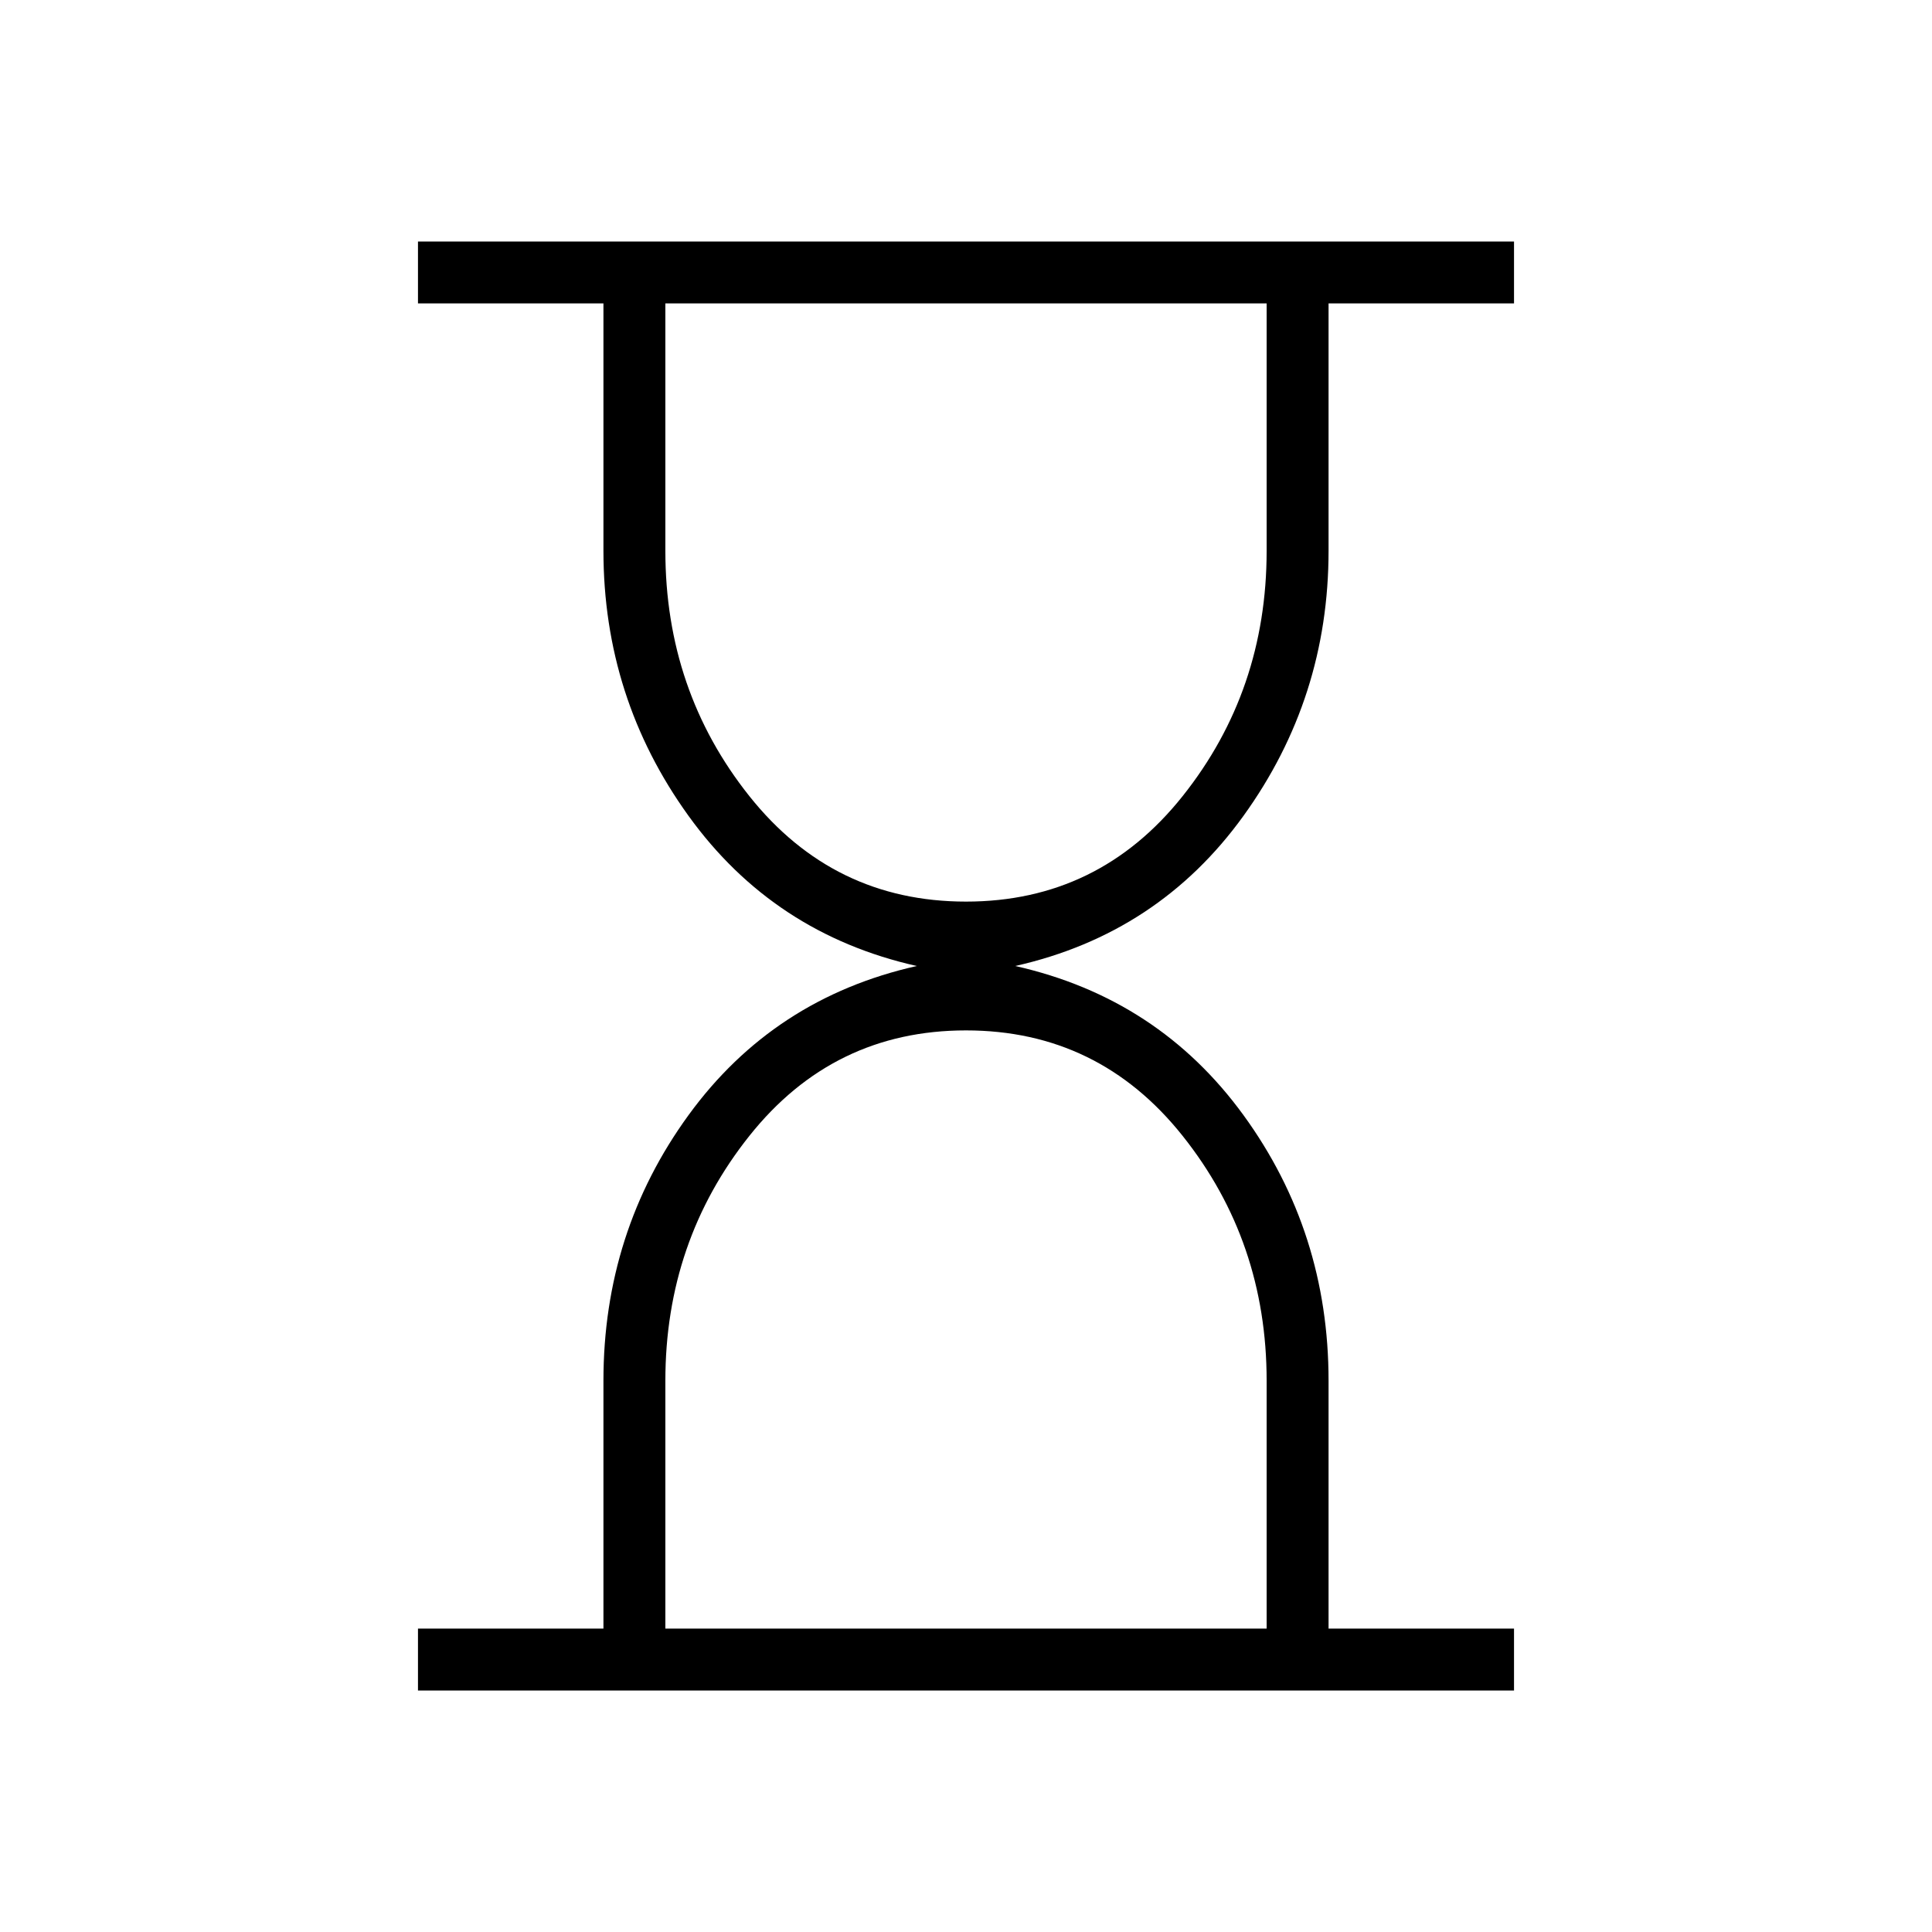 <svg xmlns="http://www.w3.org/2000/svg" width="48" height="48" viewBox="0 96 960 960"><path d="M330.615 905.231h298.77V782.077q0-69.231-41.731-121.654T480 608q-65.923 0-107.654 52.423-41.731 52.423-41.731 121.654v123.154ZM480 544q65.923 0 107.654-52.423 41.731-52.423 41.731-121.885V246.769h-298.77v122.923q0 69.462 41.731 121.885T480 544ZM207.692 936v-30.769h92.154V782.077q0-73.846 42.269-131.962Q384.384 592 455.538 576q-71.154-16-113.423-74.615-42.269-58.616-42.269-131.693V246.769h-92.154V216h544.616v30.769h-92.154v122.923q0 73.077-42.269 131.693Q575.616 560 504.462 576q71.154 16 113.423 74.115 42.269 58.116 42.269 131.962v123.154h92.154V936H207.692Z"/></svg>